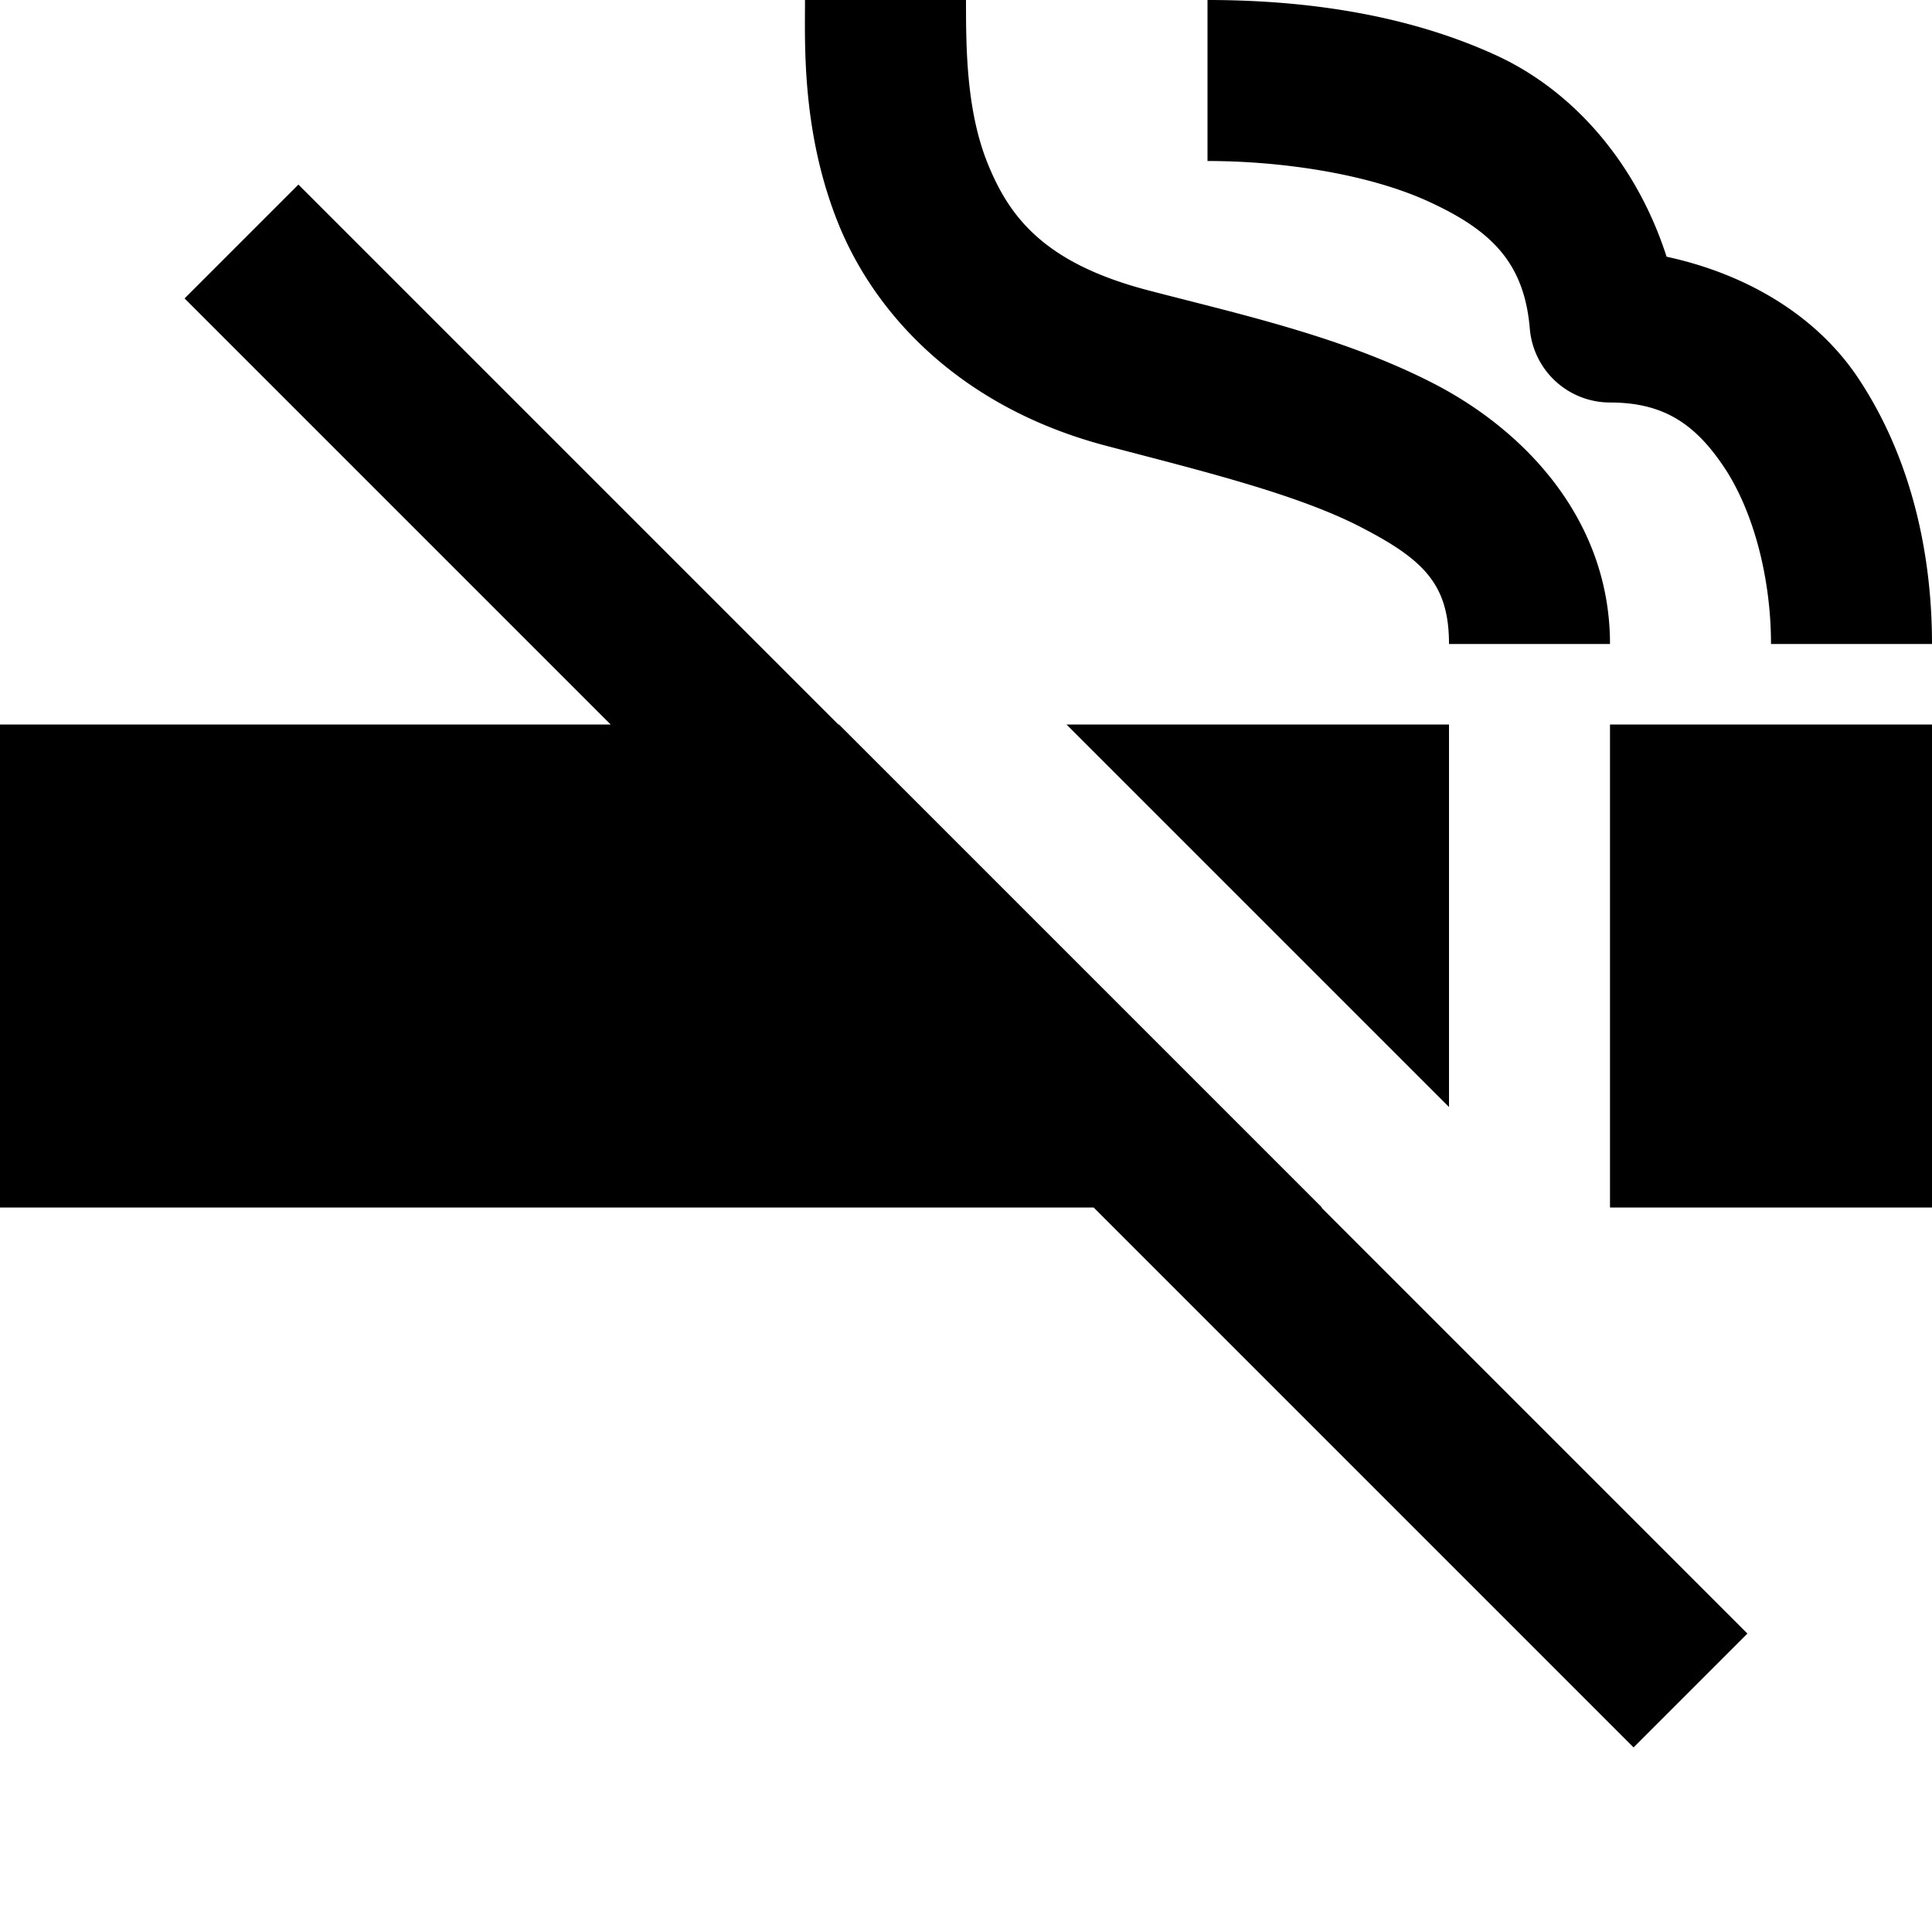 <?xml version="1.0"?>
<svg xmlns="http://www.w3.org/2000/svg" viewBox="0 0 24 24">
    <path style="line-height:normal;text-indent:0;text-align:start;text-decoration-line:none;text-decoration-style:solid;text-decoration-color:#000;text-transform:none;block-progression:tb;isolation:auto;mix-blend-mode:normal" d="M 10 0 C 10 0.548 9.957 1.651 10.418 2.787 C 10.879 3.923 11.947 5.067 13.746 5.539 C 14.899 5.842 16.096 6.133 16.891 6.541 C 17.685 6.949 18 7.256 18 8 L 20 8 C 20 6.458 18.945 5.348 17.805 4.762 C 16.664 4.176 15.362 3.895 14.254 3.604 C 12.971 3.267 12.54 2.697 12.271 2.035 C 12.003 1.374 12 0.595 12 0 L 10 0 z M 15 0 L 15 2 C 15.9 2 16.988 2.153 17.756 2.508 C 18.524 2.862 18.935 3.262 19.004 4.084 A 1 1 0 0 0 20 5 C 20.667 5 21.06 5.268 21.418 5.805 C 21.776 6.341 22 7.167 22 8 L 24 8 C 24 6.833 23.724 5.659 23.082 4.695 C 22.565 3.92 21.698 3.404 20.703 3.189 C 20.334 2.042 19.561 1.138 18.594 0.691 C 17.412 0.146 16.1 0 15 0 z M 3.707 2.293 L 2.293 3.707 L 7.586 9 L 0 9 L 0 15 L 13.586 15 L 20.293 21.707 L 21.707 20.293 L 16.414 15 L 16.422 15 L 14.422 13 L 12.422 11 L 10.422 9 L 10.414 9 L 3.707 2.293 z M 13.248 9 L 15.248 11 L 17.248 13 L 18 13.752 L 18 9 L 13.248 9 z M 20 9 L 20 15 L 24 15 L 24 9 L 20 9 z" font-weight="400" font-family="sans-serif" white-space="normal" overflow="visible"/>
</svg>
